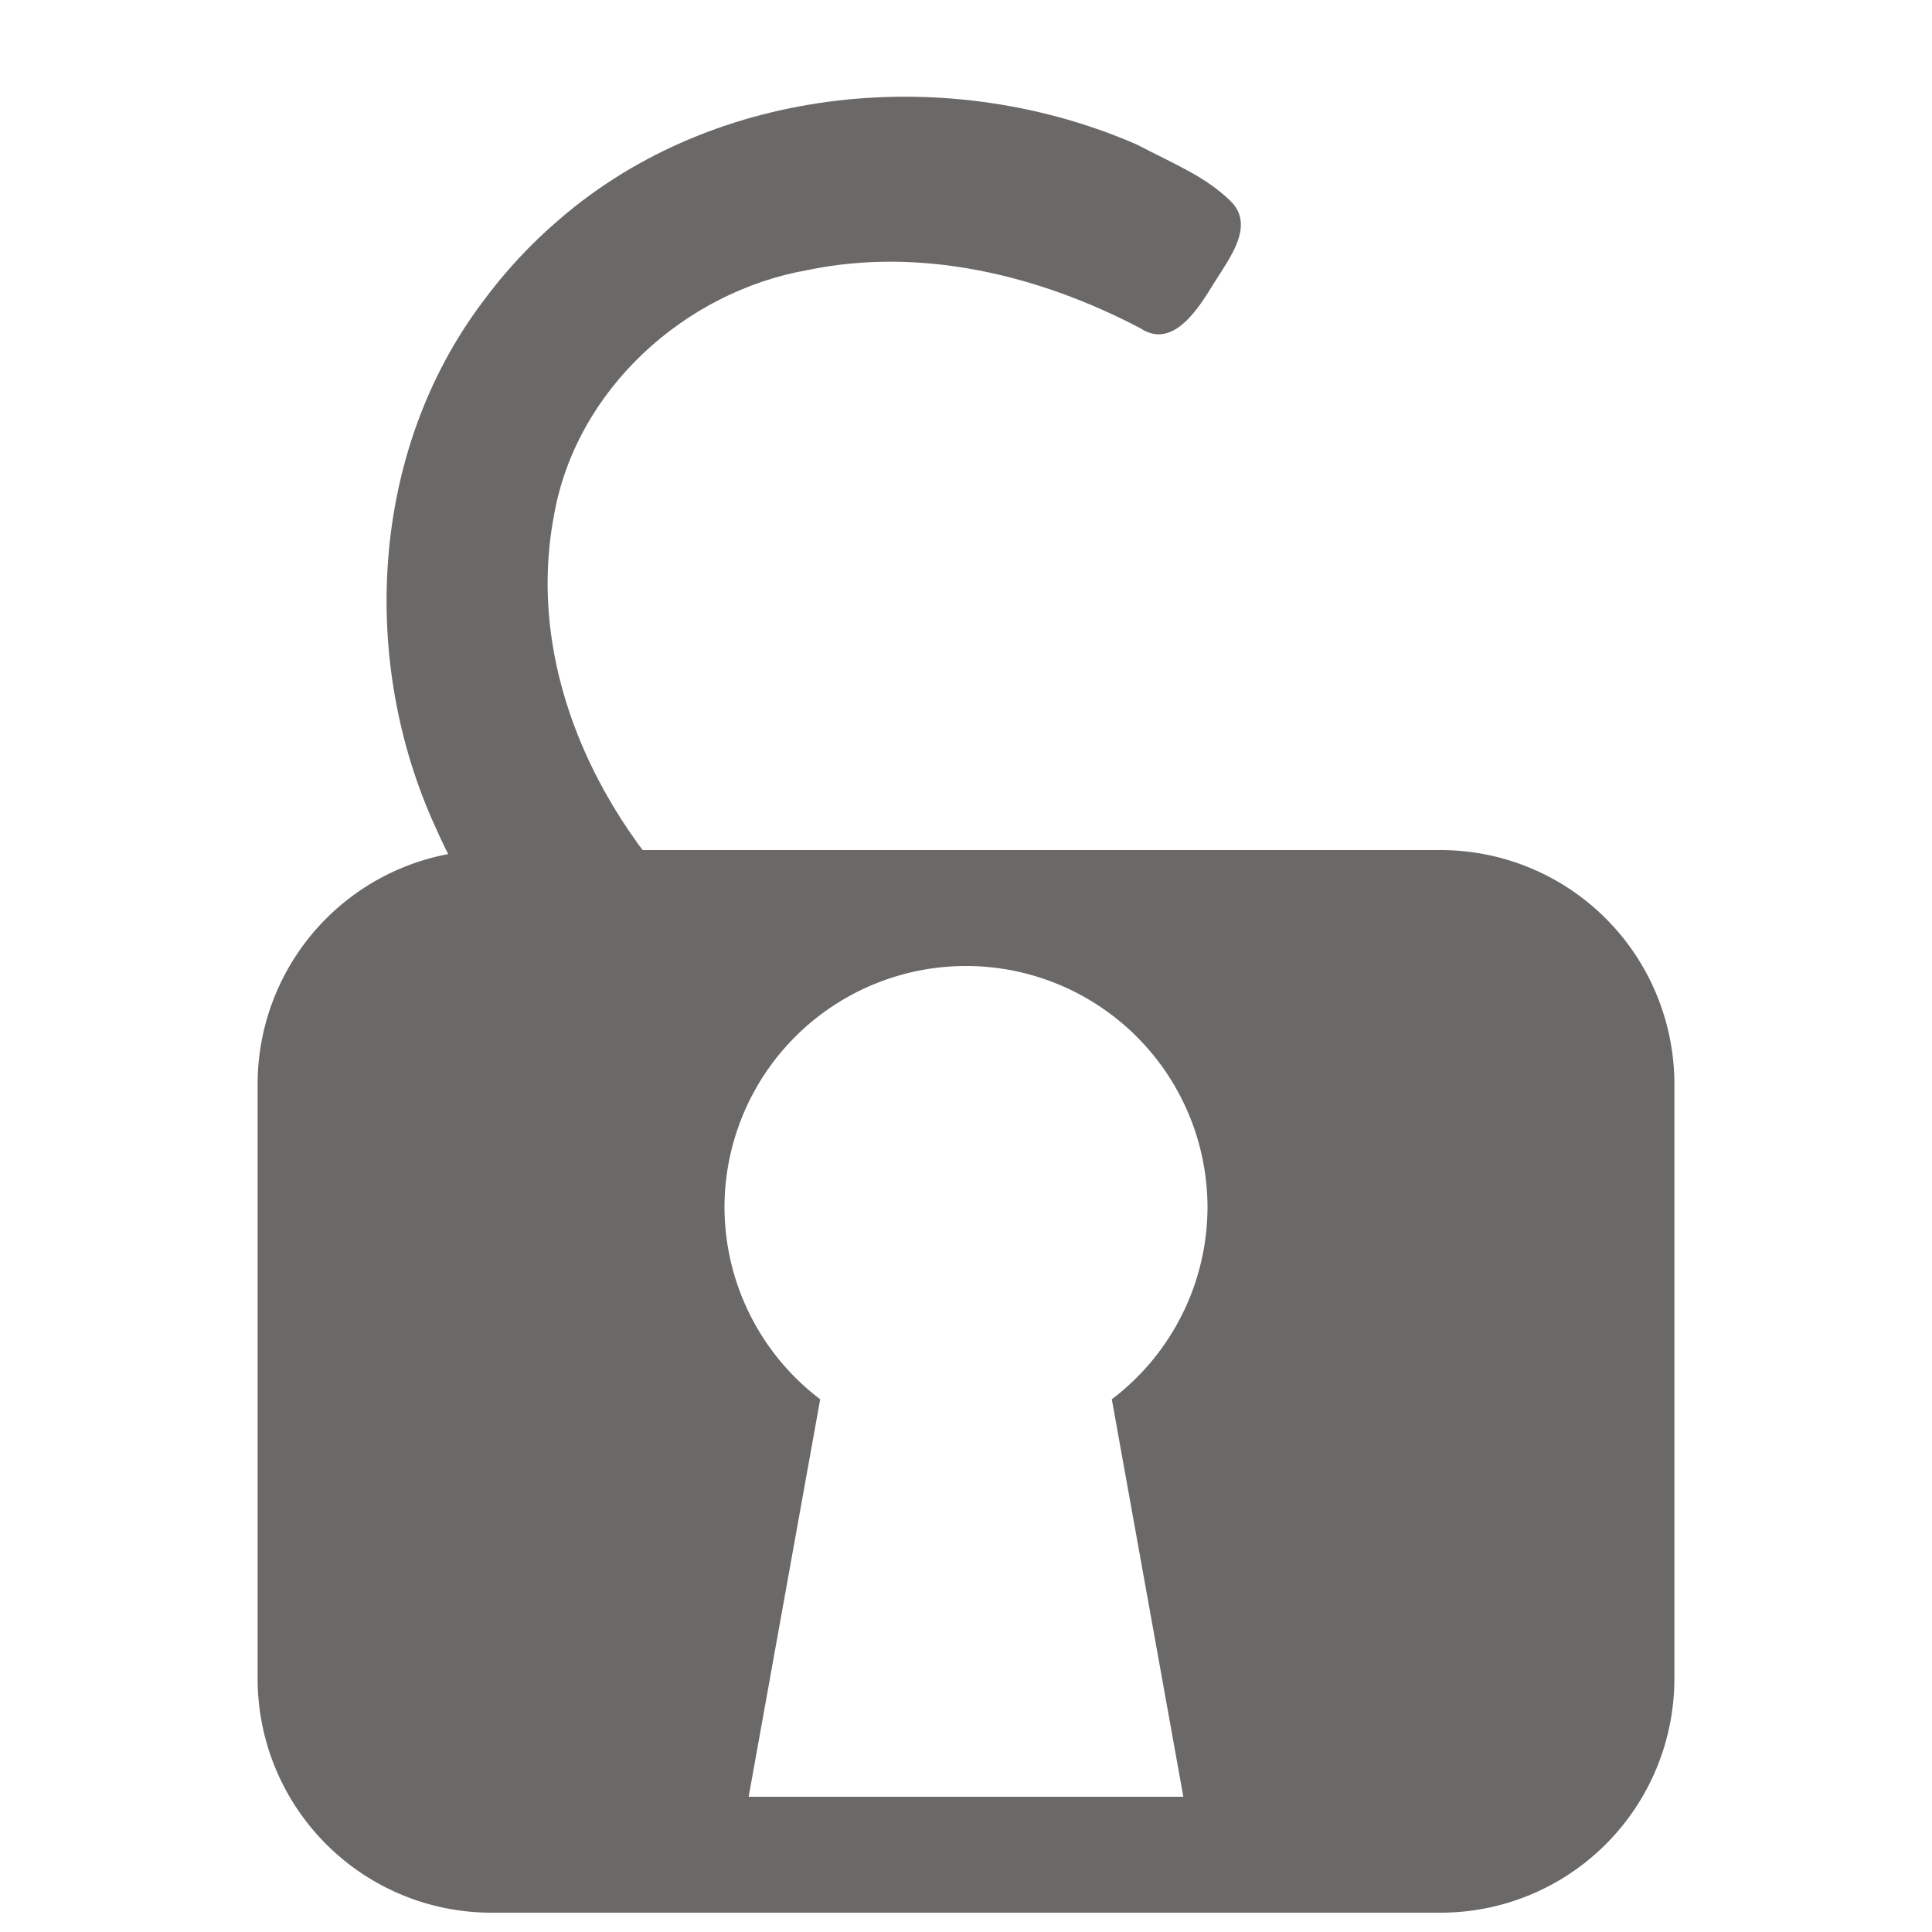 <?xml version="1.0" encoding="UTF-8" standalone="no"?>
<!-- Generator: Adobe Illustrator 23.0.1, SVG Export Plug-In . SVG Version: 6.00 Build 0)  -->

<svg
   version="1.1"
   id="Layer_1"
   x="0px"
   y="0px"
   viewBox="0 0 100 100"
   xml:space="preserve"
   sodipodi:docname="lock_open.svg"
   inkscape:version="1.2.2 (1:1.2.2+202305151914+b0a8486541)"
   inkscape:export-filename="../../../../../../Schreibtisch/lock_open.svg"
   inkscape:export-xdpi="96"
   inkscape:export-ydpi="96"
   width="100"
   height="100"
   xmlns:inkscape="http://www.inkscape.org/namespaces/inkscape"
   xmlns:sodipodi="http://sodipodi.sourceforge.net/DTD/sodipodi-0.dtd"
   xmlns="http://www.w3.org/2000/svg"
   xmlns:svg="http://www.w3.org/2000/svg"><style type="text/css">
path {fill: #6b6967; opacity: 1;}
polygon {fill: #6b6967; opacity: 1;}
circle {fill: #6b6967; opacity: 1;}
rect {fill: #6b6967; opacity: 1;}
</style><defs
   id="defs139" /><sodipodi:namedview
   id="namedview137"
   pagecolor="#ffffff"
   bordercolor="#000000"
   borderopacity="0.25"
   inkscape:showpageshadow="2"
   inkscape:pageopacity="0.0"
   inkscape:pagecheckerboard="0"
   inkscape:deskcolor="#d1d1d1"
   showgrid="false"
   inkscape:zoom="7.69"
   inkscape:cx="50"
   inkscape:cy="50"
   inkscape:window-width="923"
   inkscape:window-height="1016"
   inkscape:window-x="997"
   inkscape:window-y="27"
   inkscape:window-maximized="0"
   inkscape:current-layer="Layer_1"
   showguides="true"
   inkscape:lockguides="false" />


<path
   id="path1181"
   style="stroke-width:1.154"
   d="m 24.953,15.666 c -5.788,7.715 -6.371,18.535 -2.397,27.186 2.244,5.058 5.877,9.469 10.34,12.729 l 4.945,-6.747 C 31.479,43.537 27.073,35.063 28.676,26.667 29.813,20.182 35.425,15.092 41.822,13.974 c 5.881,-1.216 11.984,0.272 17.218,3.024 1.697,1.123 3.033,-1.106 3.803,-2.355 0.77,-1.249 2.151,-2.97 0.847,-4.239 C 62.385,9.135 60.875,8.54 58.847,7.484 49.194,3.272 37.087,4.348 28.981,11.331 c -1.506,1.281 -2.86,2.74 -4.028,4.335 z" /><path
   id="rect1177"
   style="stroke-width:0.497"
   d="M 25.432,44 A 12.099,12.119 0 0 0 13.334,56.119 V 86.881 A 12.099,12.119 0 0 0 25.432,99 H 74.568 A 12.099,12.119 0 0 0 86.666,86.881 V 56.119 A 12.099,12.119 0 0 0 74.568,44 Z m 24.568,6 A 12.5,12.5 0 0 1 62.5,62.5 12.5,12.5 0 0 1 57.547,72.426 L 61.25,93 H 38.75 L 42.453,72.426 A 12.5,12.5 0 0 1 37.5,62.5 12.5,12.5 0 0 1 50,50 Z" /></svg>

